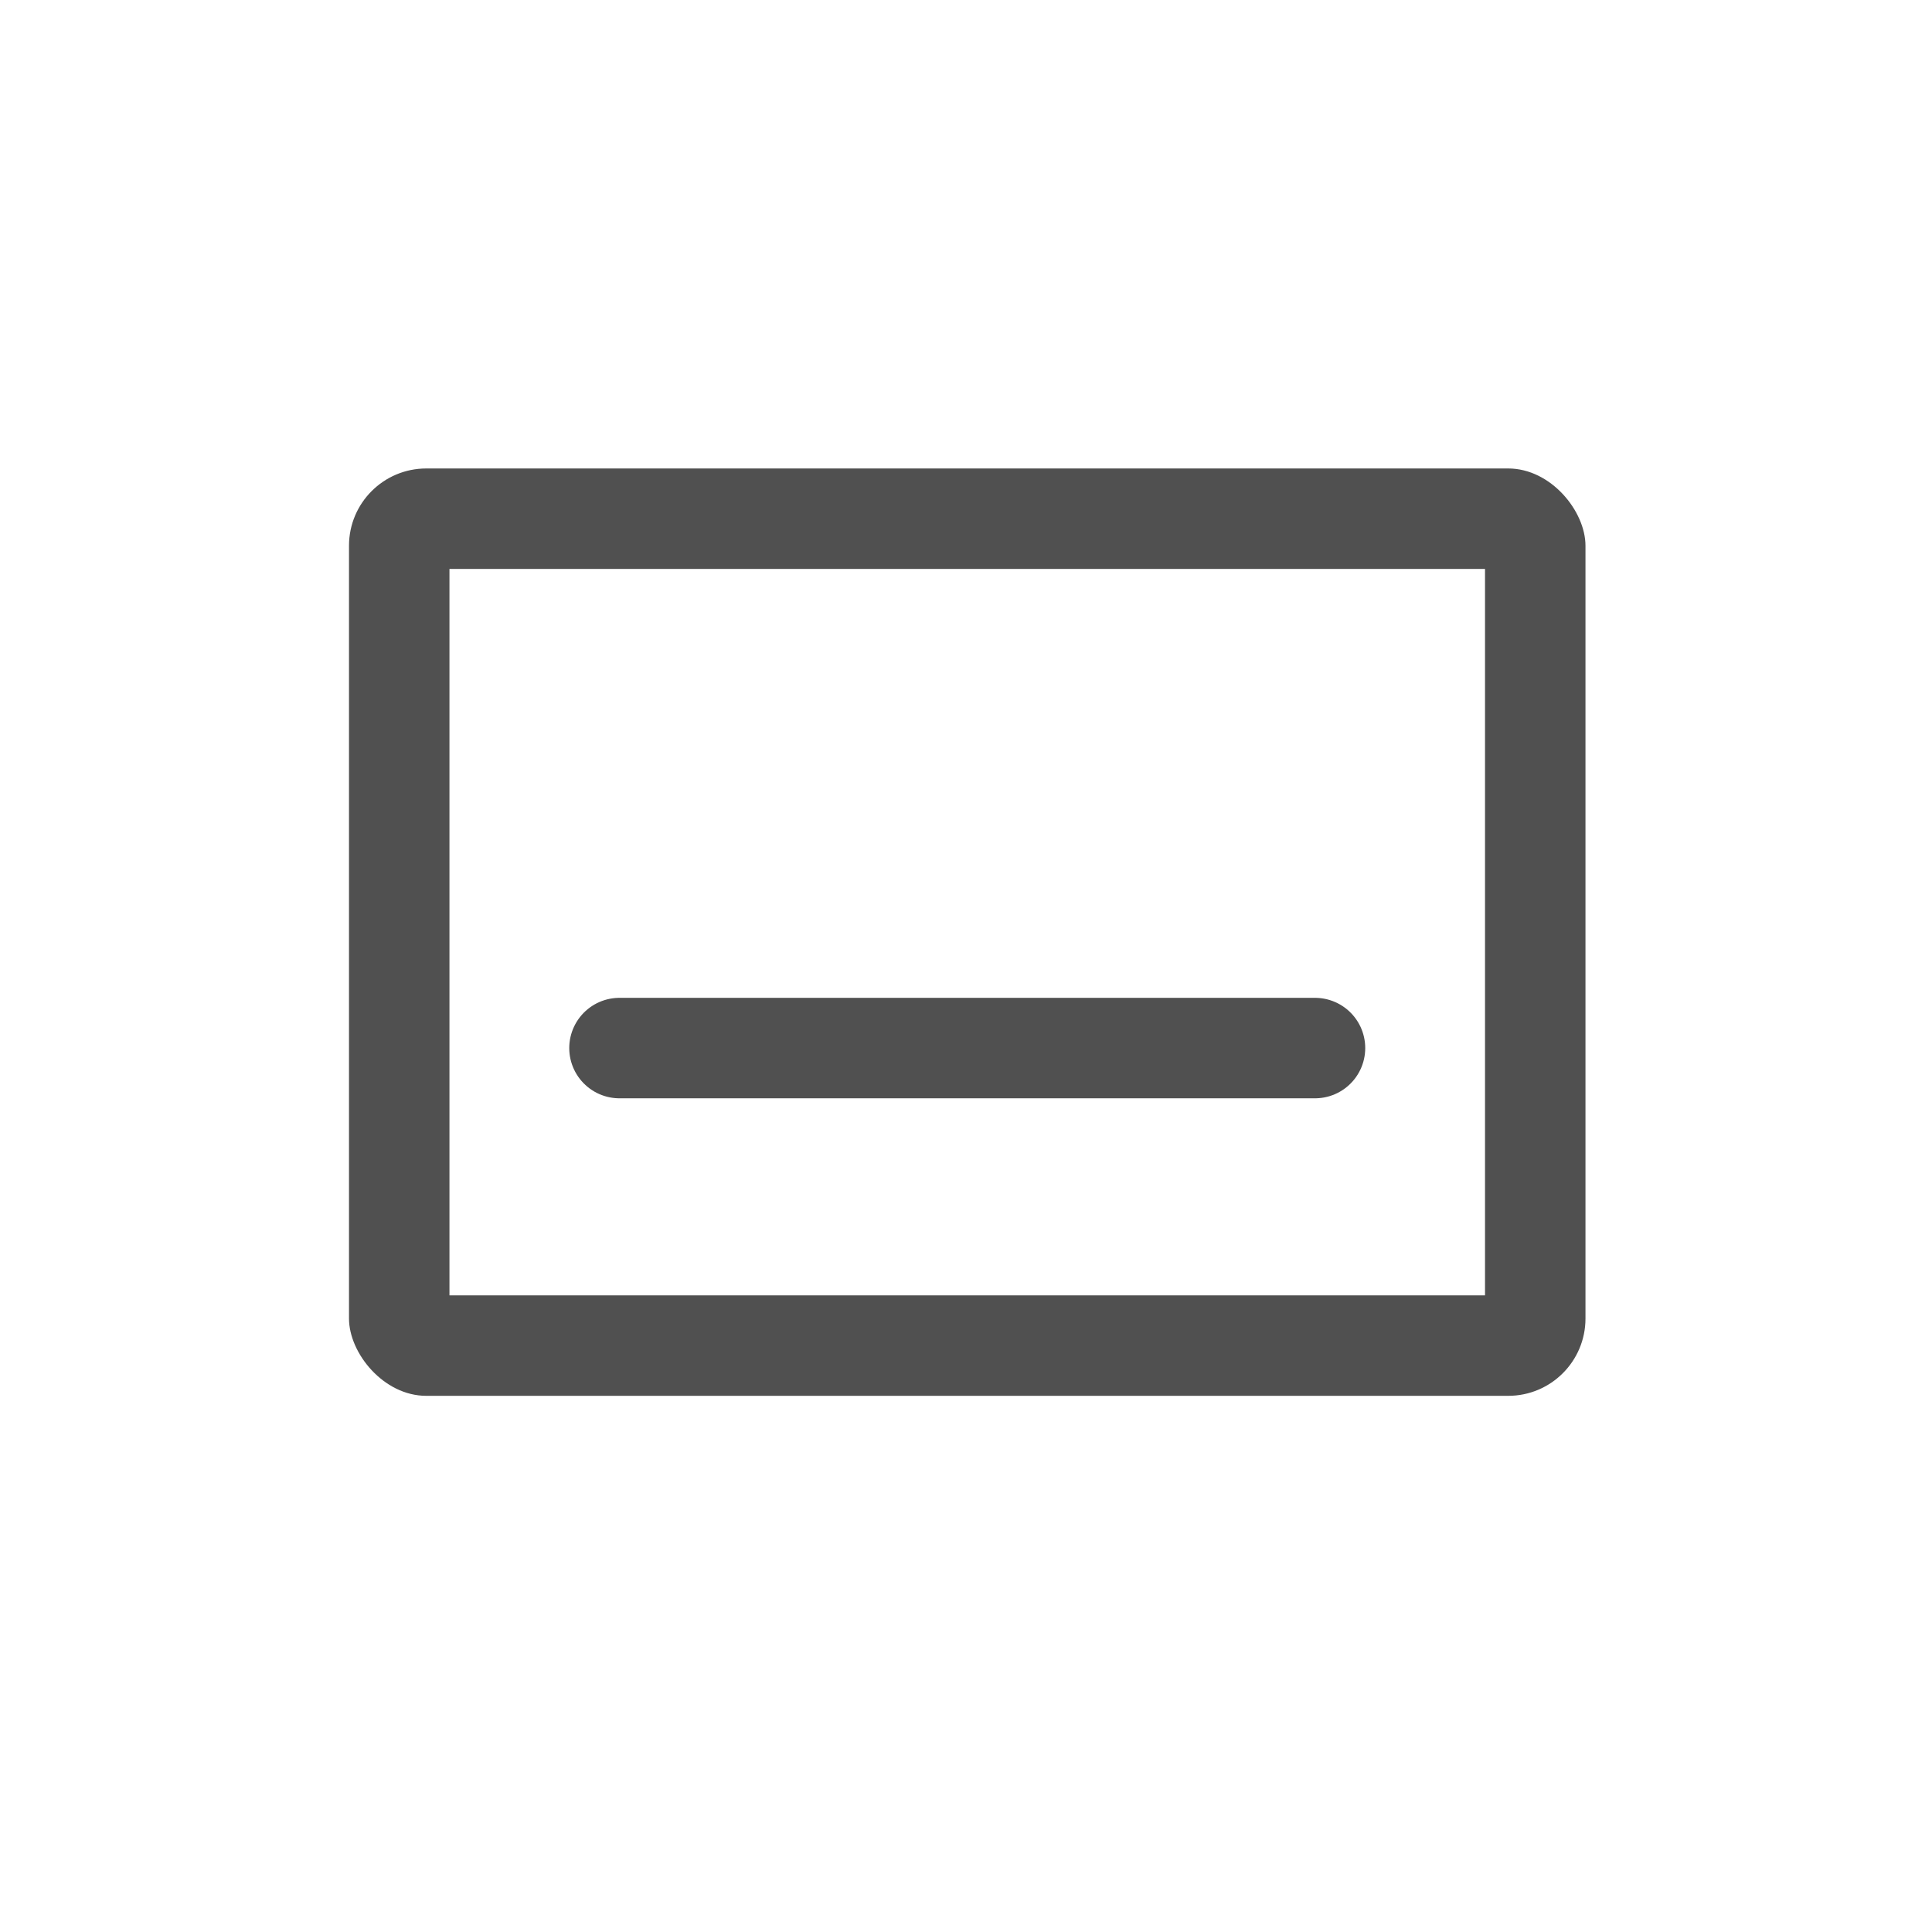 <svg width="25" height="25" viewBox="0 0 25 25" fill="none" xmlns="http://www.w3.org/2000/svg">
<g clip-path="url(#clip0_394_485)">
<path d="M19.866 6.712H5.166V17.412H19.866V6.712Z" stroke="#505050" stroke-width="1.3"/>
<path d="M8.016 13.562H17.016" stroke="#505050" stroke-width="1.3" stroke-linecap="round"/>
</g>
<defs>
<clipPath id="clip0_394_485">
<rect x="4.516" y="6.062" width="16" height="12" rx="1" fill="white"/>
</clipPath>
</defs>
</svg>
